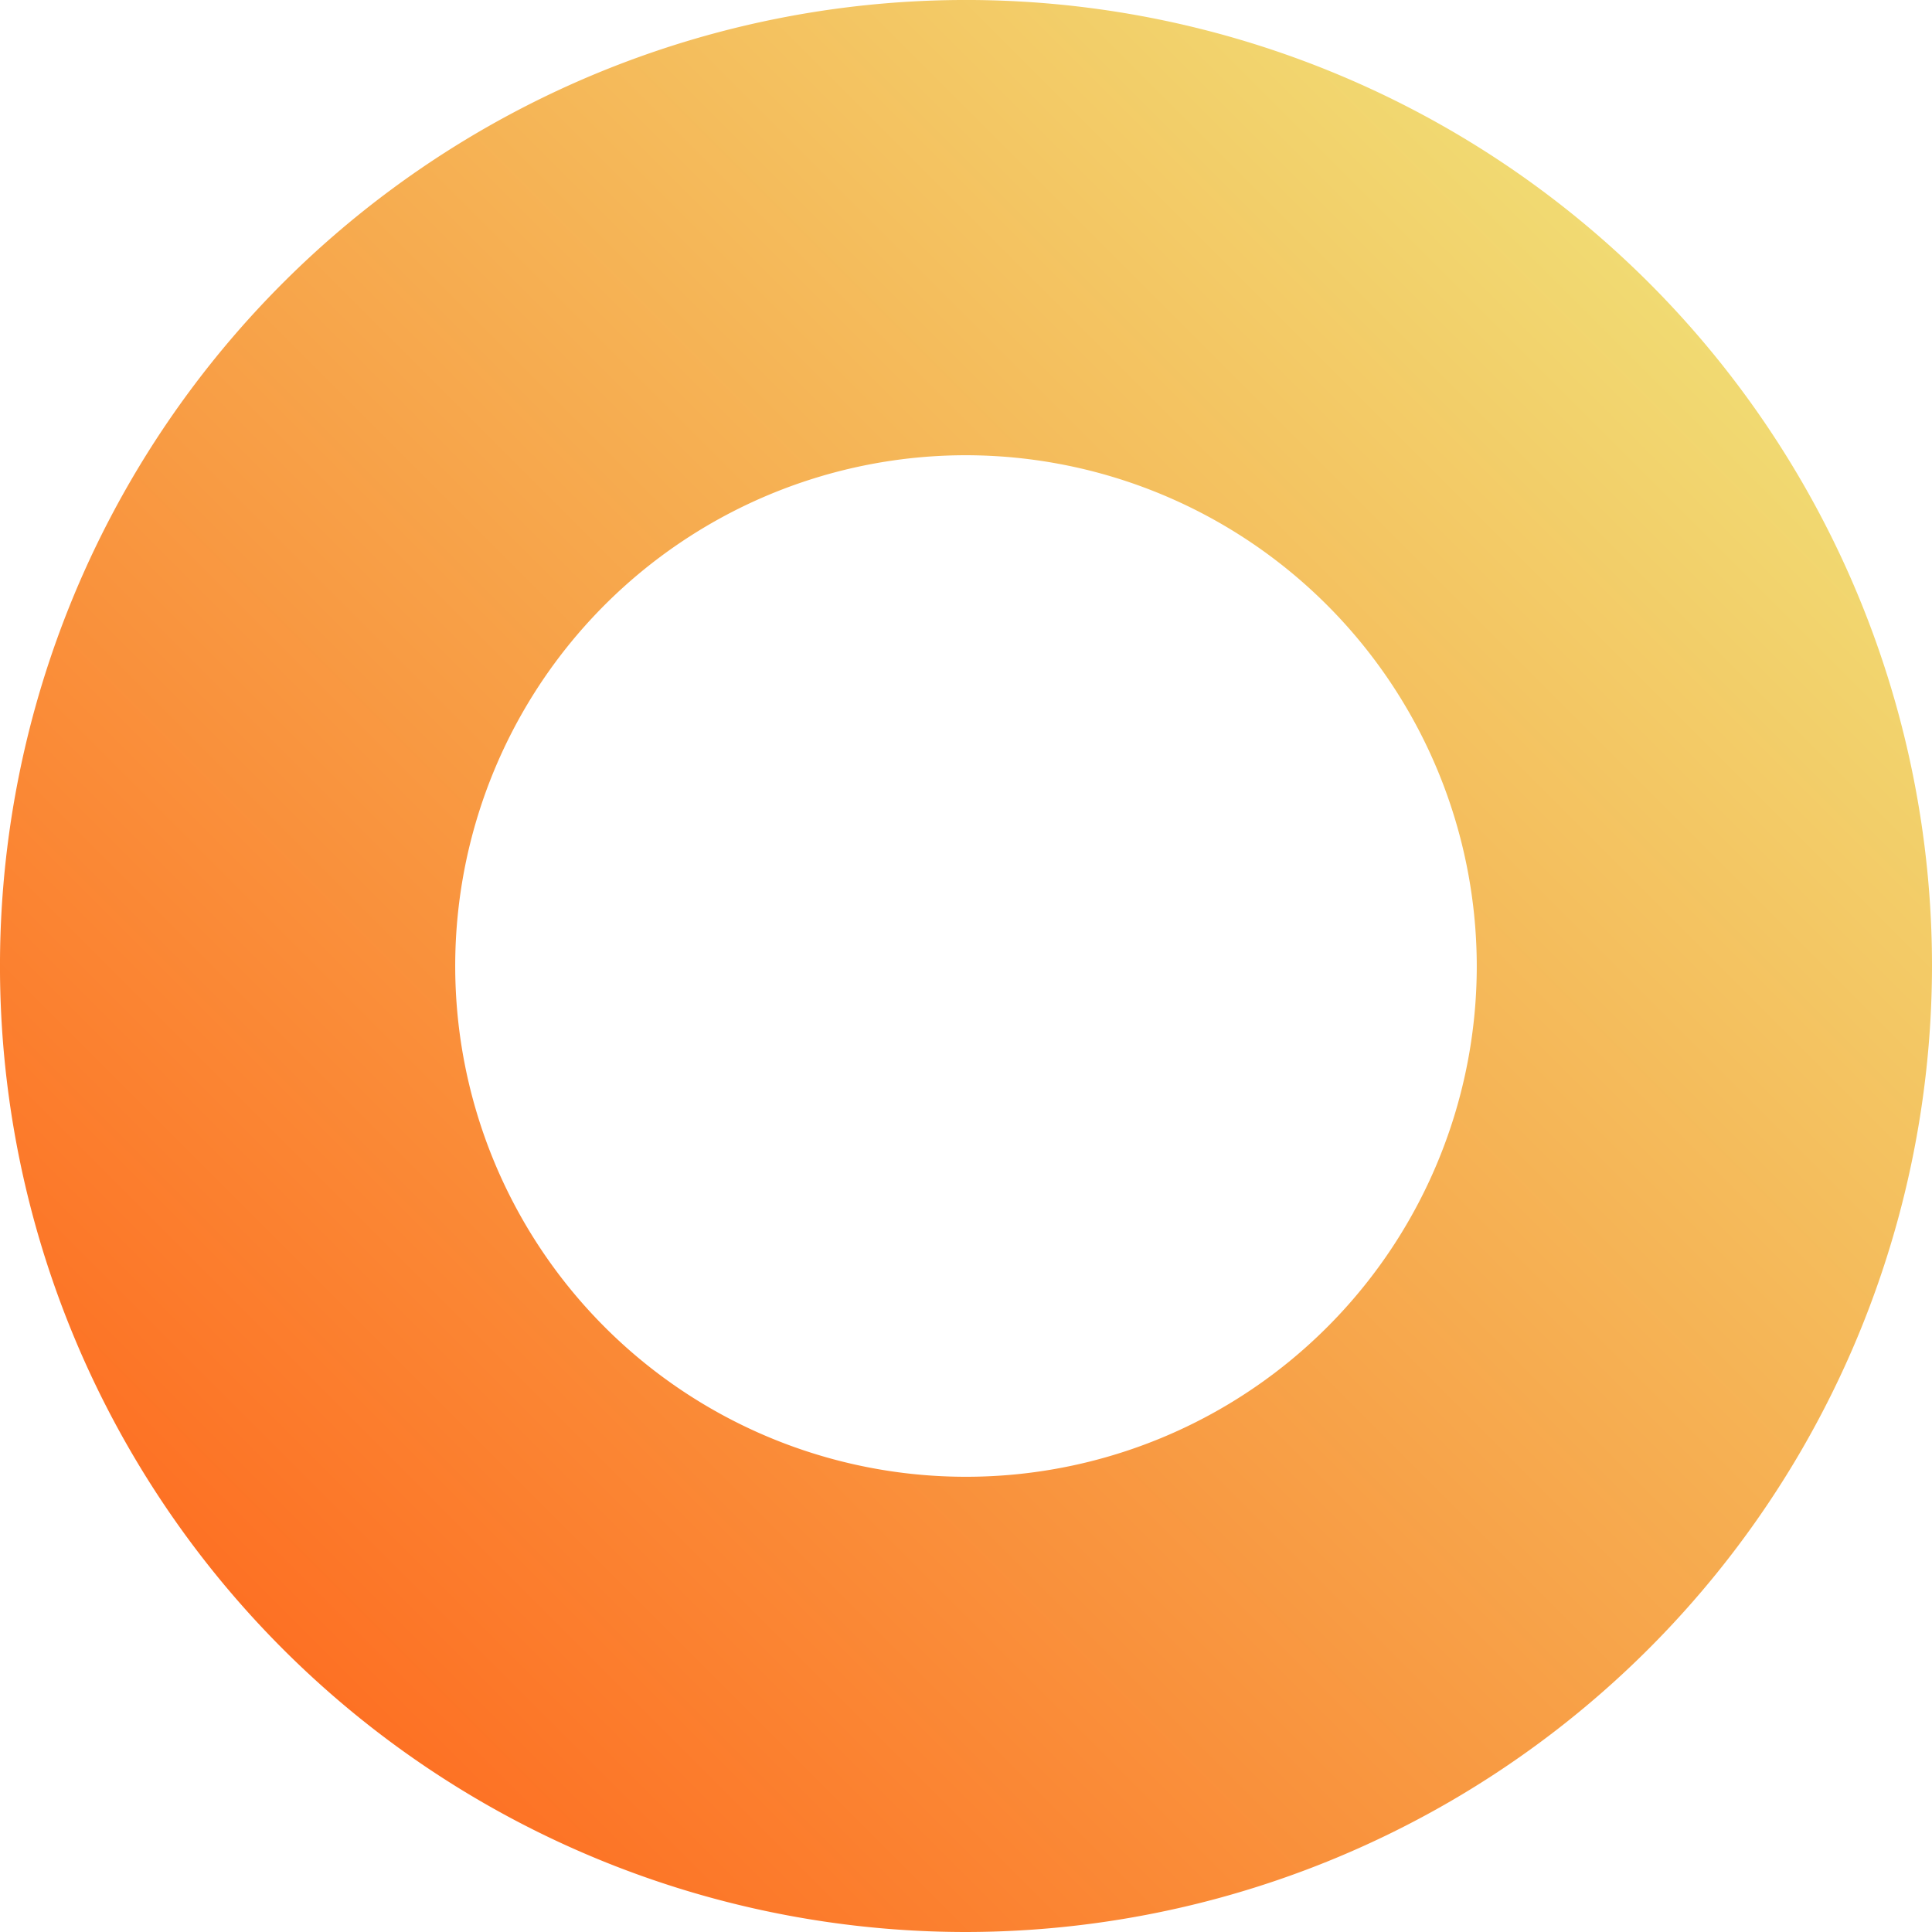 <svg xmlns="http://www.w3.org/2000/svg" xmlns:xlink="http://www.w3.org/1999/xlink" viewBox="0 0 127.319 127.319"><defs><style>.cls-1{fill:url(#linear-gradient);}</style><linearGradient id="linear-gradient" x1="18.666" y1="108.653" x2="108.652" y2="18.667" gradientUnits="userSpaceOnUse"><stop offset="0" stop-color="#fd7124"/><stop offset="1" stop-color="#f1da72"/></linearGradient></defs><title>Asset 2</title><g id="Layer_2" data-name="Layer 2"><g id="Layer_1-2" data-name="Layer 1"><path class="cls-1" d="M63.66,127.319A63.66,63.66,0,1,1,127.319,63.66,63.732,63.732,0,0,1,63.66,127.319ZM63.66,30A33.66,33.66,0,1,0,97.319,63.66,33.7,33.7,0,0,0,63.66,30Z"/></g></g></svg>